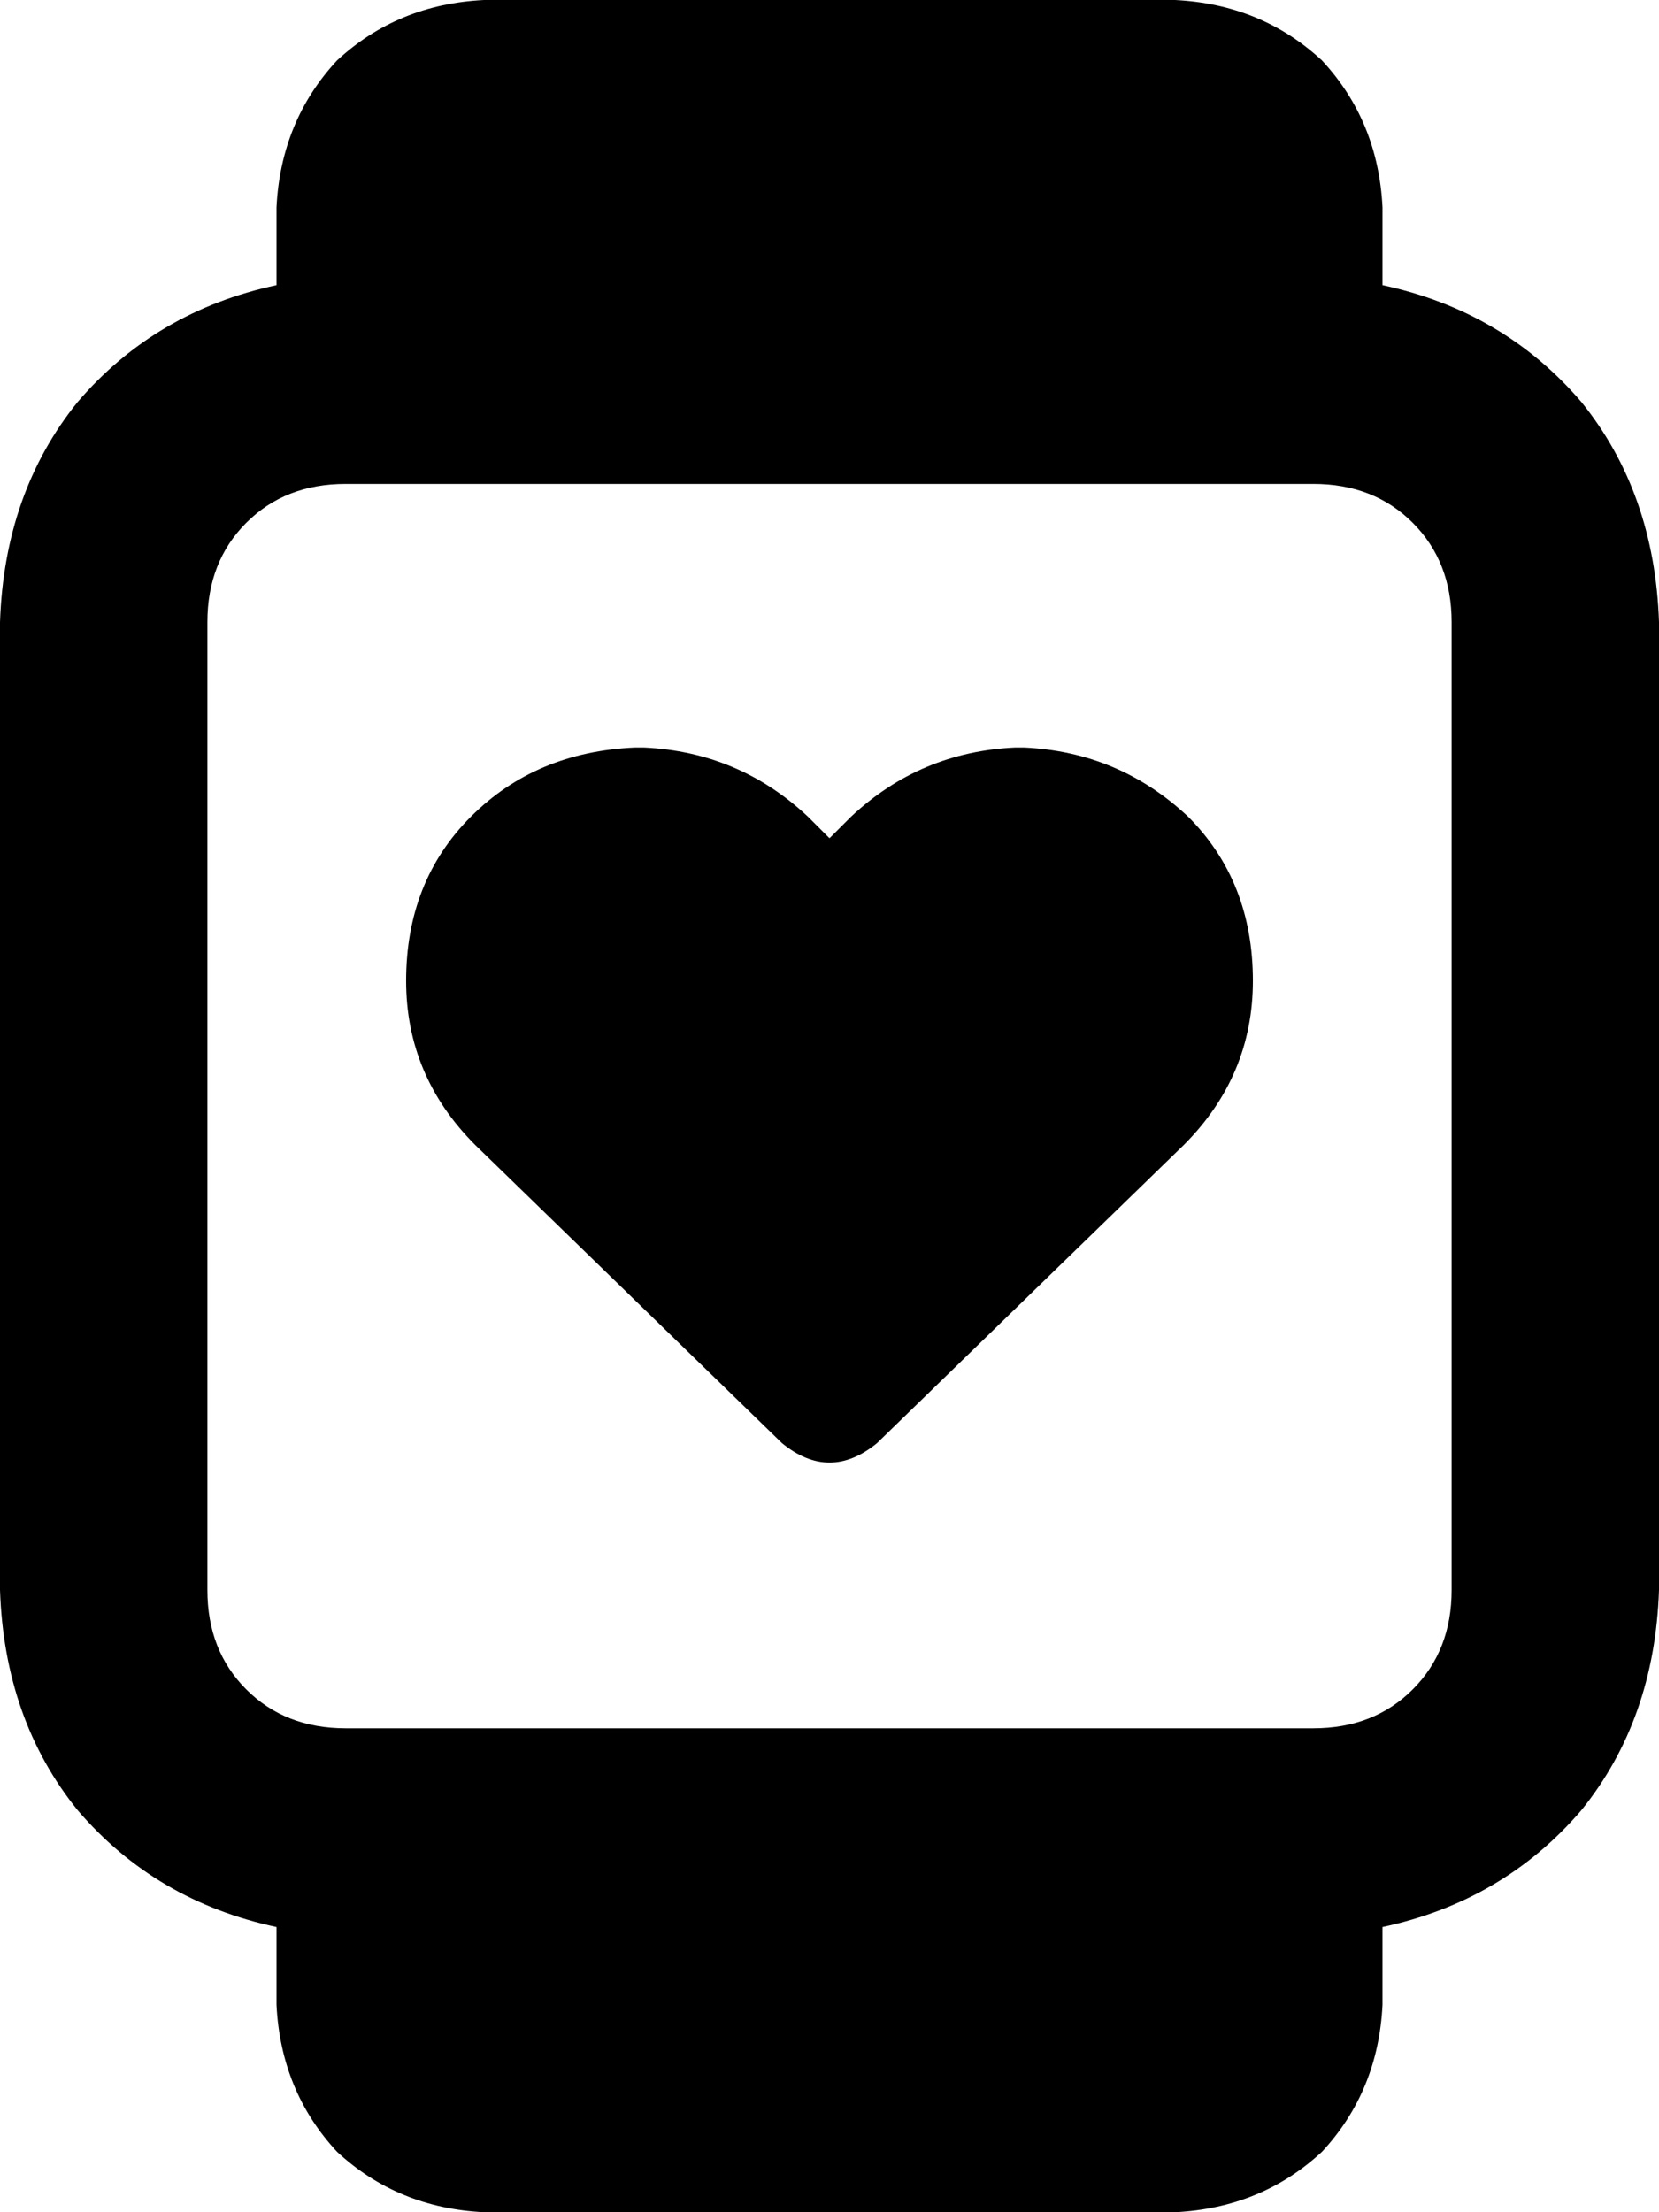 <svg viewBox="0 0 384 512">
  <path
    d="M 112 0 Q 92 1 78 14 L 78 14 Q 65 28 64 48 L 64 66 Q 36 72 18 93 Q 1 114 0 144 L 0 368 Q 1 398 18 419 Q 36 440 64 446 L 64 464 Q 65 484 78 498 Q 92 511 112 512 L 272 512 Q 292 511 306 498 Q 319 484 320 464 L 320 446 Q 348 440 366 419 Q 383 398 384 368 L 384 144 Q 383 114 366 93 Q 348 72 320 66 L 320 48 Q 319 28 306 14 Q 292 1 272 0 L 112 0 L 112 0 Z M 304 112 Q 318 112 327 121 L 327 121 Q 336 130 336 144 L 336 368 Q 336 382 327 391 Q 318 400 304 400 L 80 400 Q 66 400 57 391 Q 48 382 48 368 L 48 144 Q 48 130 57 121 Q 66 112 80 112 L 304 112 L 304 112 Z M 94 227 Q 94 249 110 265 L 181 334 Q 192 343 203 334 L 274 265 Q 290 249 290 227 Q 290 204 275 189 Q 259 174 237 173 L 235 173 Q 213 174 197 189 L 192 194 L 187 189 Q 171 174 149 173 L 147 173 Q 124 174 109 189 Q 94 204 94 227 L 94 227 Z"
  />
</svg>